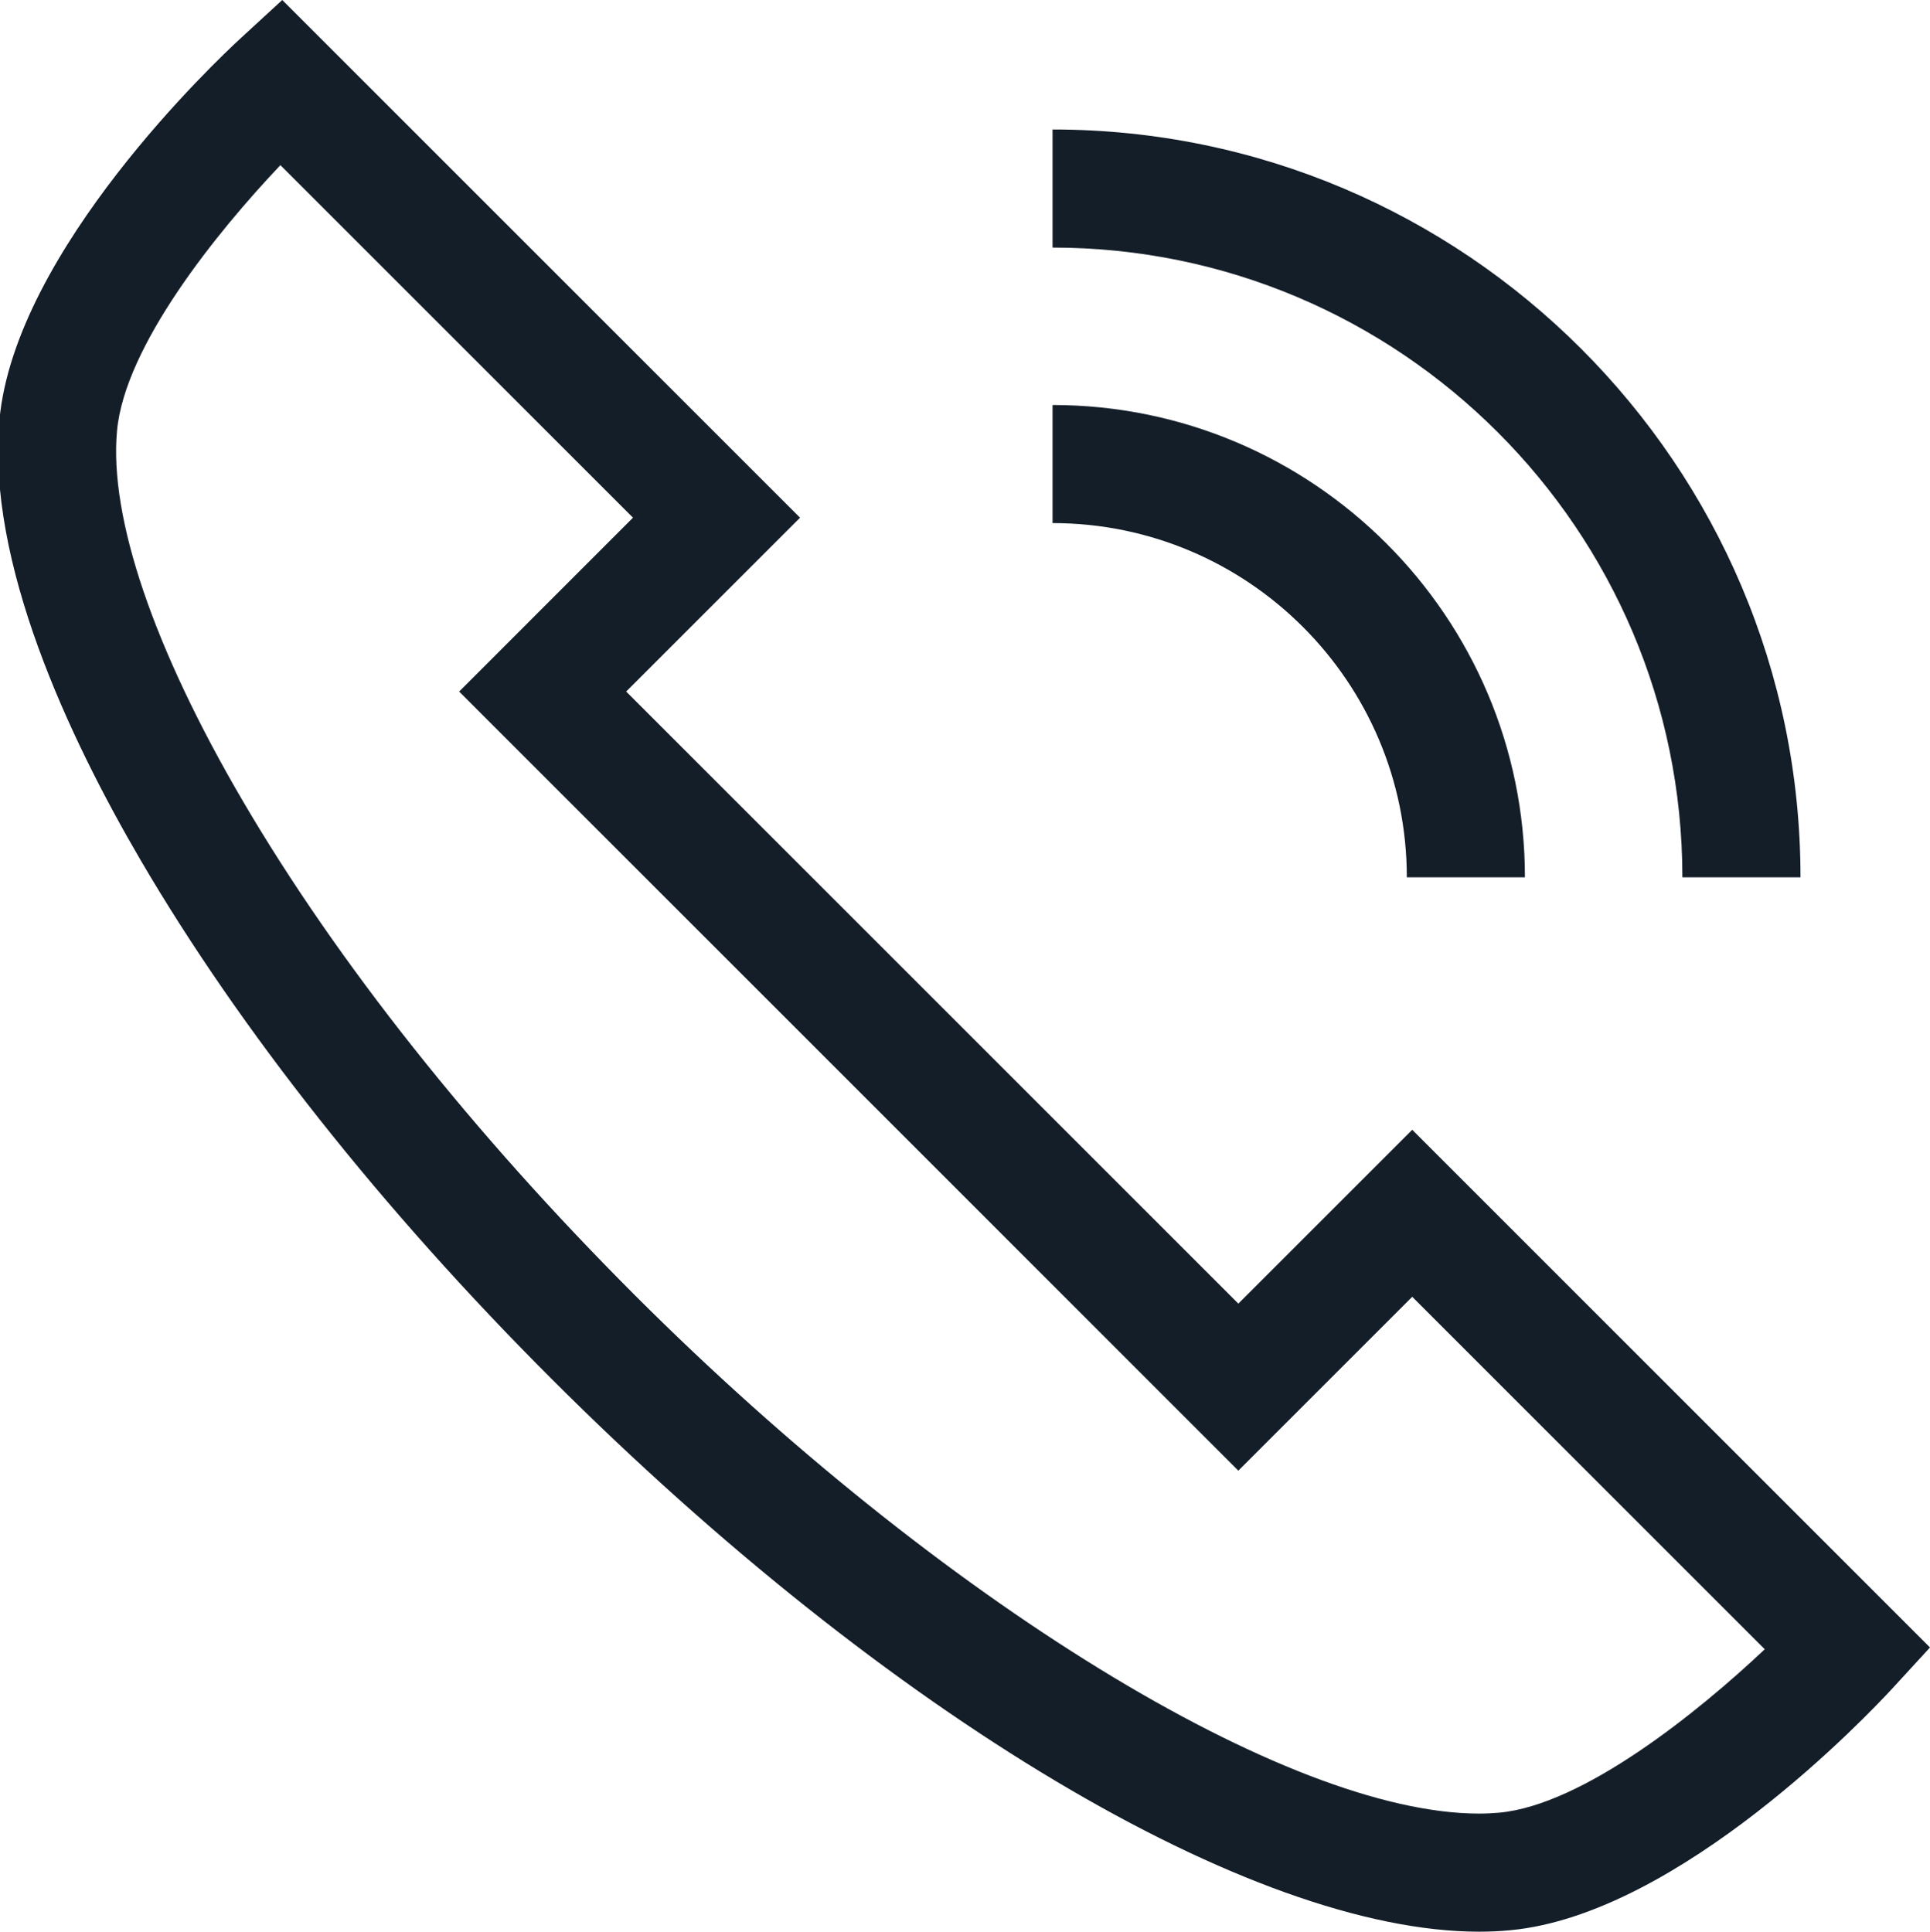 <svg xmlns="http://www.w3.org/2000/svg" xmlns:xlink="http://www.w3.org/1999/xlink" preserveAspectRatio="xMidYMid" width="29.969" height="30" viewBox="0 0 29.969 30">
  <defs>
    <style>
      .cls-1 {
        fill: #141e29;
        fill-rule: evenodd;
      }
    </style>
  </defs>
  <path d="M16.344,3.845 L16.344,2.011 C22.748,2.011 27.958,7.221 27.958,13.625 L26.124,13.625 C26.124,8.232 21.737,3.845 16.344,3.845 ZM16.344,8.124 L16.344,6.290 C20.389,6.290 23.679,9.580 23.679,13.625 L21.845,13.625 C21.845,10.592 19.378,8.124 16.344,8.124 ZM19.229,20.246 L21.929,17.546 L29.969,25.586 L29.374,26.234 C29.044,26.591 26.082,29.735 23.446,29.978 C23.292,29.993 23.131,30.000 22.967,30.000 C19.433,30.000 13.778,26.628 8.560,21.410 C5.936,18.786 3.732,16.004 2.186,13.363 C1.073,11.460 -0.212,8.729 -0.009,6.523 C0.234,3.887 3.378,0.924 3.736,0.595 L4.383,-0.000 L12.423,8.040 L9.723,10.740 L19.229,20.246 ZM9.829,8.040 L4.354,2.565 C3.367,3.606 1.938,5.373 1.817,6.691 C1.693,8.034 2.386,10.075 3.769,12.437 C5.237,14.944 7.342,17.598 9.856,20.113 C14.598,24.854 19.989,28.166 22.967,28.166 C23.075,28.166 23.179,28.161 23.278,28.152 C24.585,28.032 26.372,26.587 27.403,25.614 L21.929,20.140 L19.229,22.840 L7.130,10.740 L9.829,8.040 Z" class="cls-1"/>
</svg>
